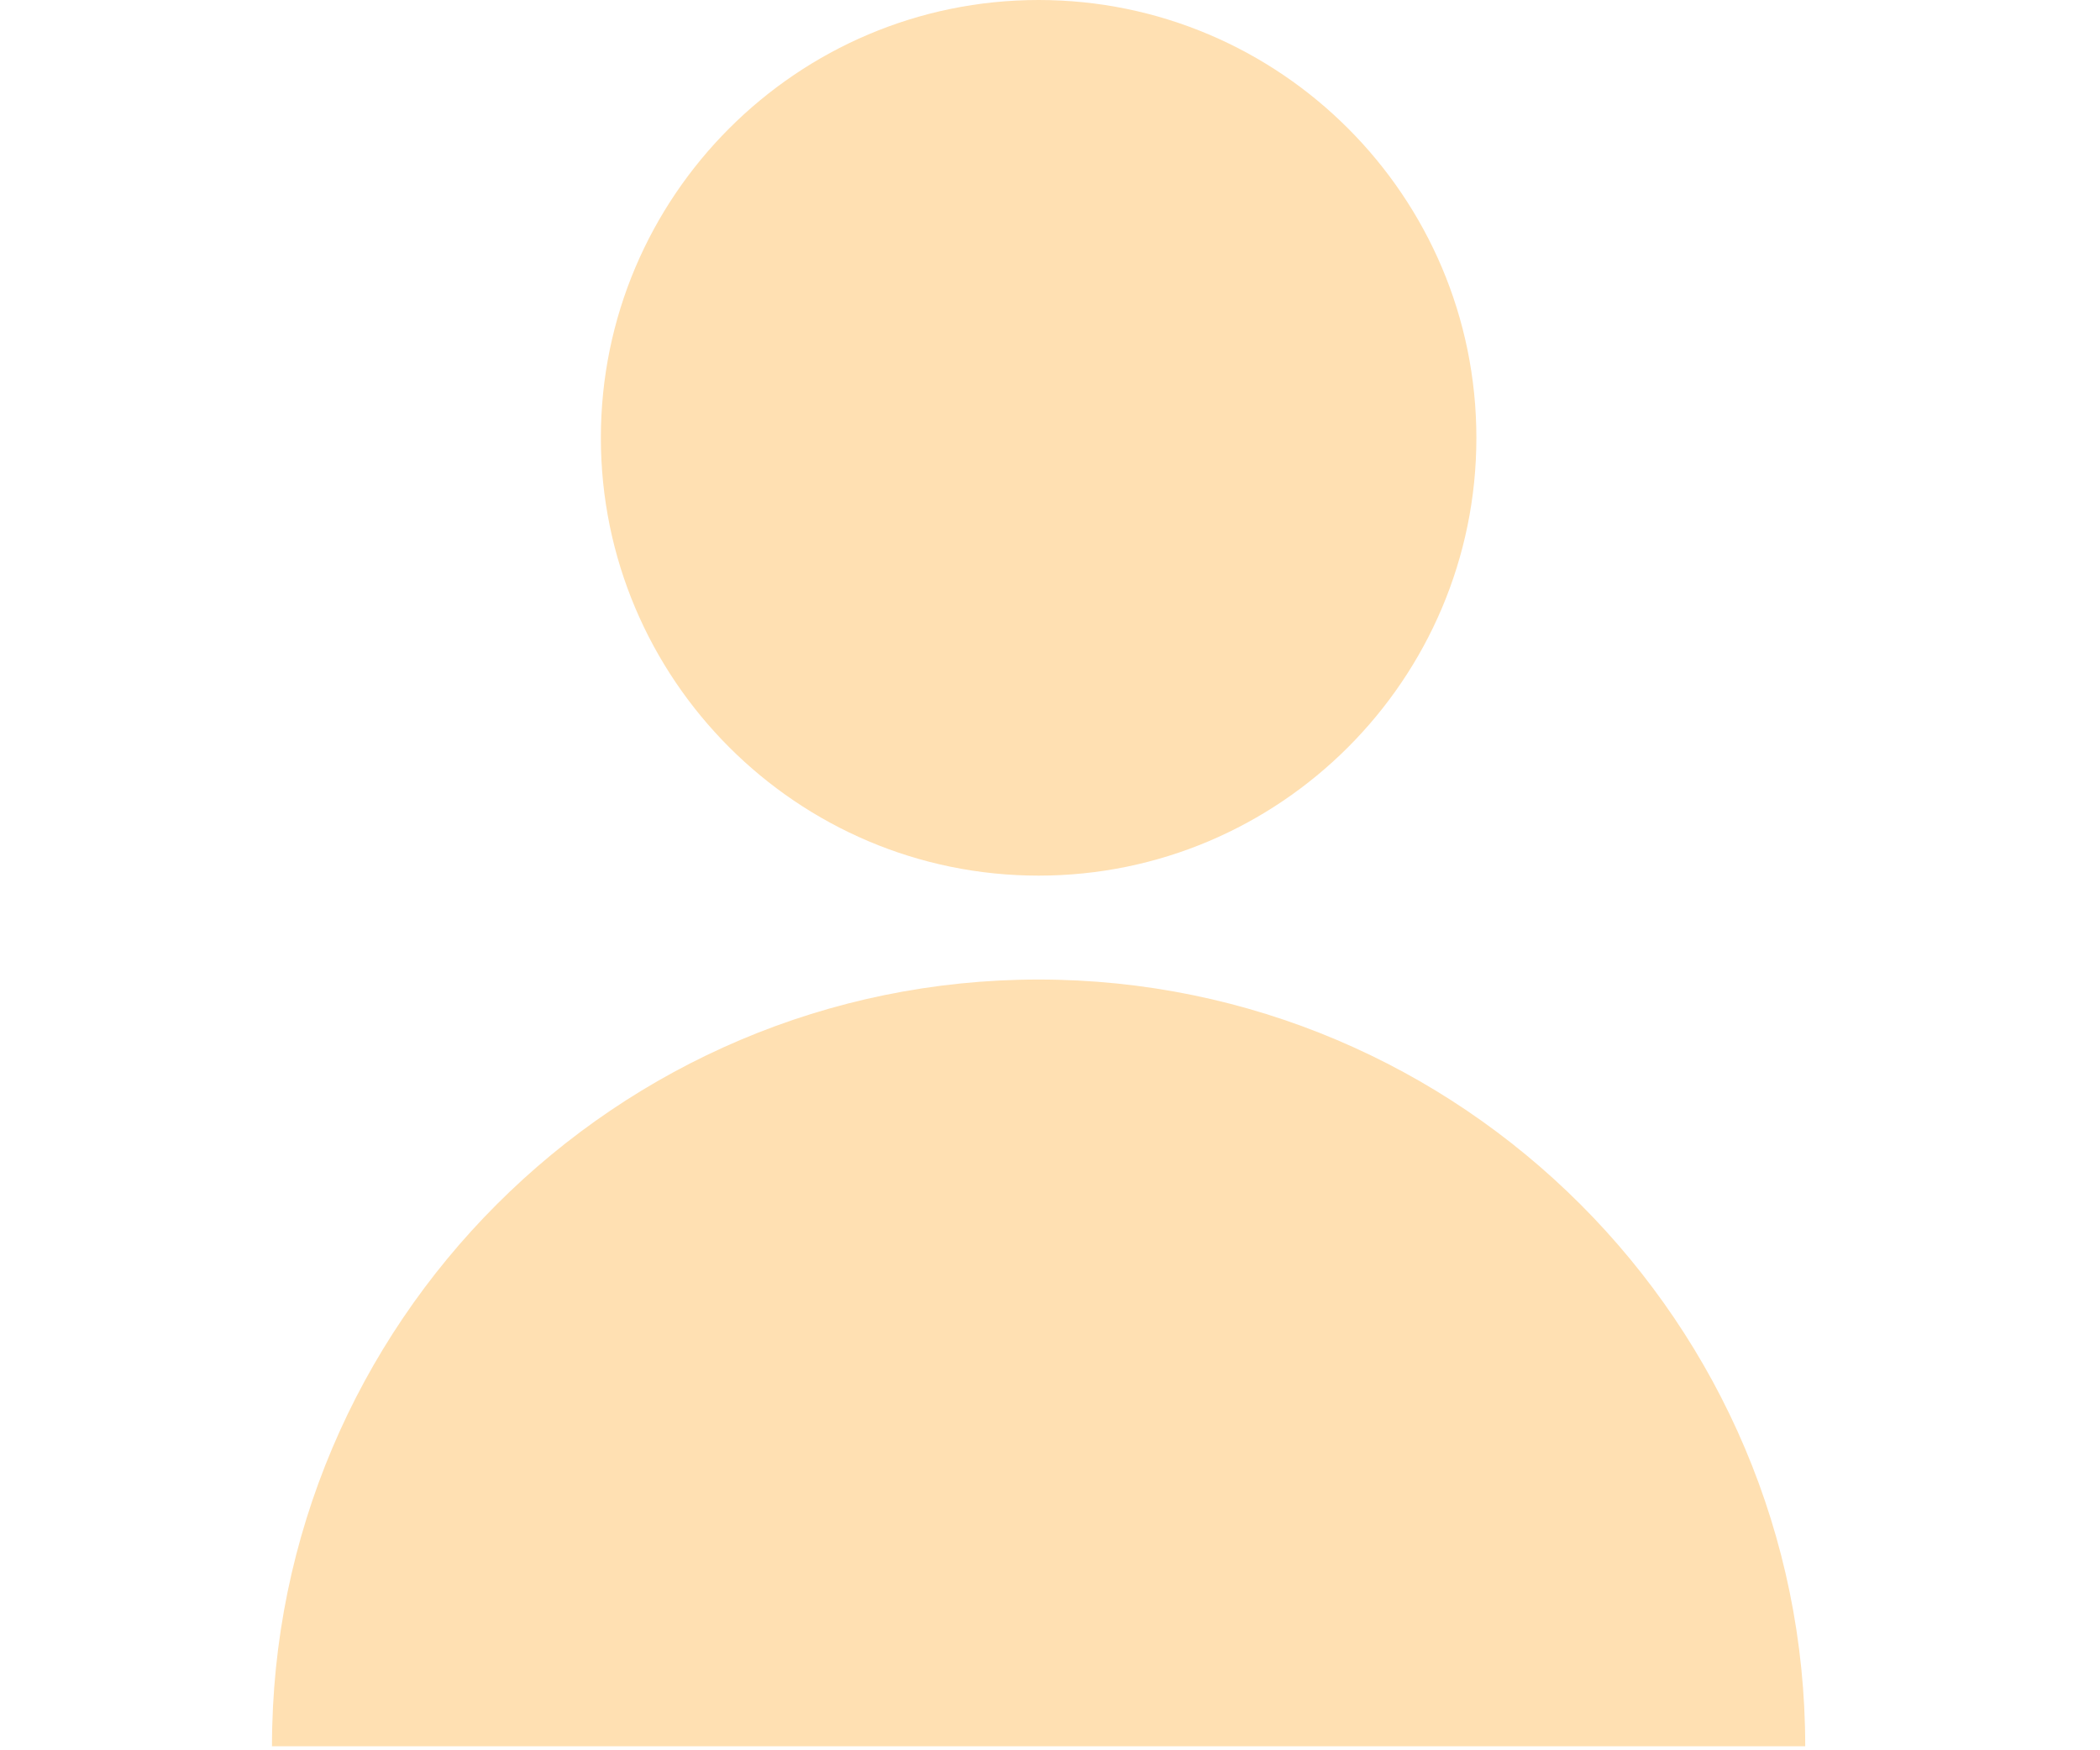 <?xml version="1.0" encoding="utf-8"?>
<!-- Generator: Adobe Illustrator 16.0.0, SVG Export Plug-In . SVG Version: 6.00 Build 0)  -->
<!DOCTYPE svg PUBLIC "-//W3C//DTD SVG 1.1//EN" "http://www.w3.org/Graphics/SVG/1.1/DTD/svg11.dtd">
<svg version="1.1" id="Capa_1" xmlns="http://www.w3.org/2000/svg" xmlns:xlink="http://www.w3.org/1999/xlink" x="0px" y="0px"
	 width="300px" height="250px" viewBox="0 0 300 250" enable-background="new 0 0 300 250" xml:space="preserve">
<g>
	<path fill="#FFE0B2" d="M148.373,0C113.89,0,85.838,28.052,85.838,62.535c0,34.483,28.051,62.535,62.534,62.535
		s62.539-28.052,62.539-62.535C210.911,28.052,182.855,0,148.373,0L148.373,0z"/>
	<path fill="#FFE0B2" d="M148.371,139.911c-60.388,0-109.517,49.128-109.517,109.517h219.035
		C257.891,189.039,208.761,139.911,148.371,139.911z"/>
</g>
</svg>
